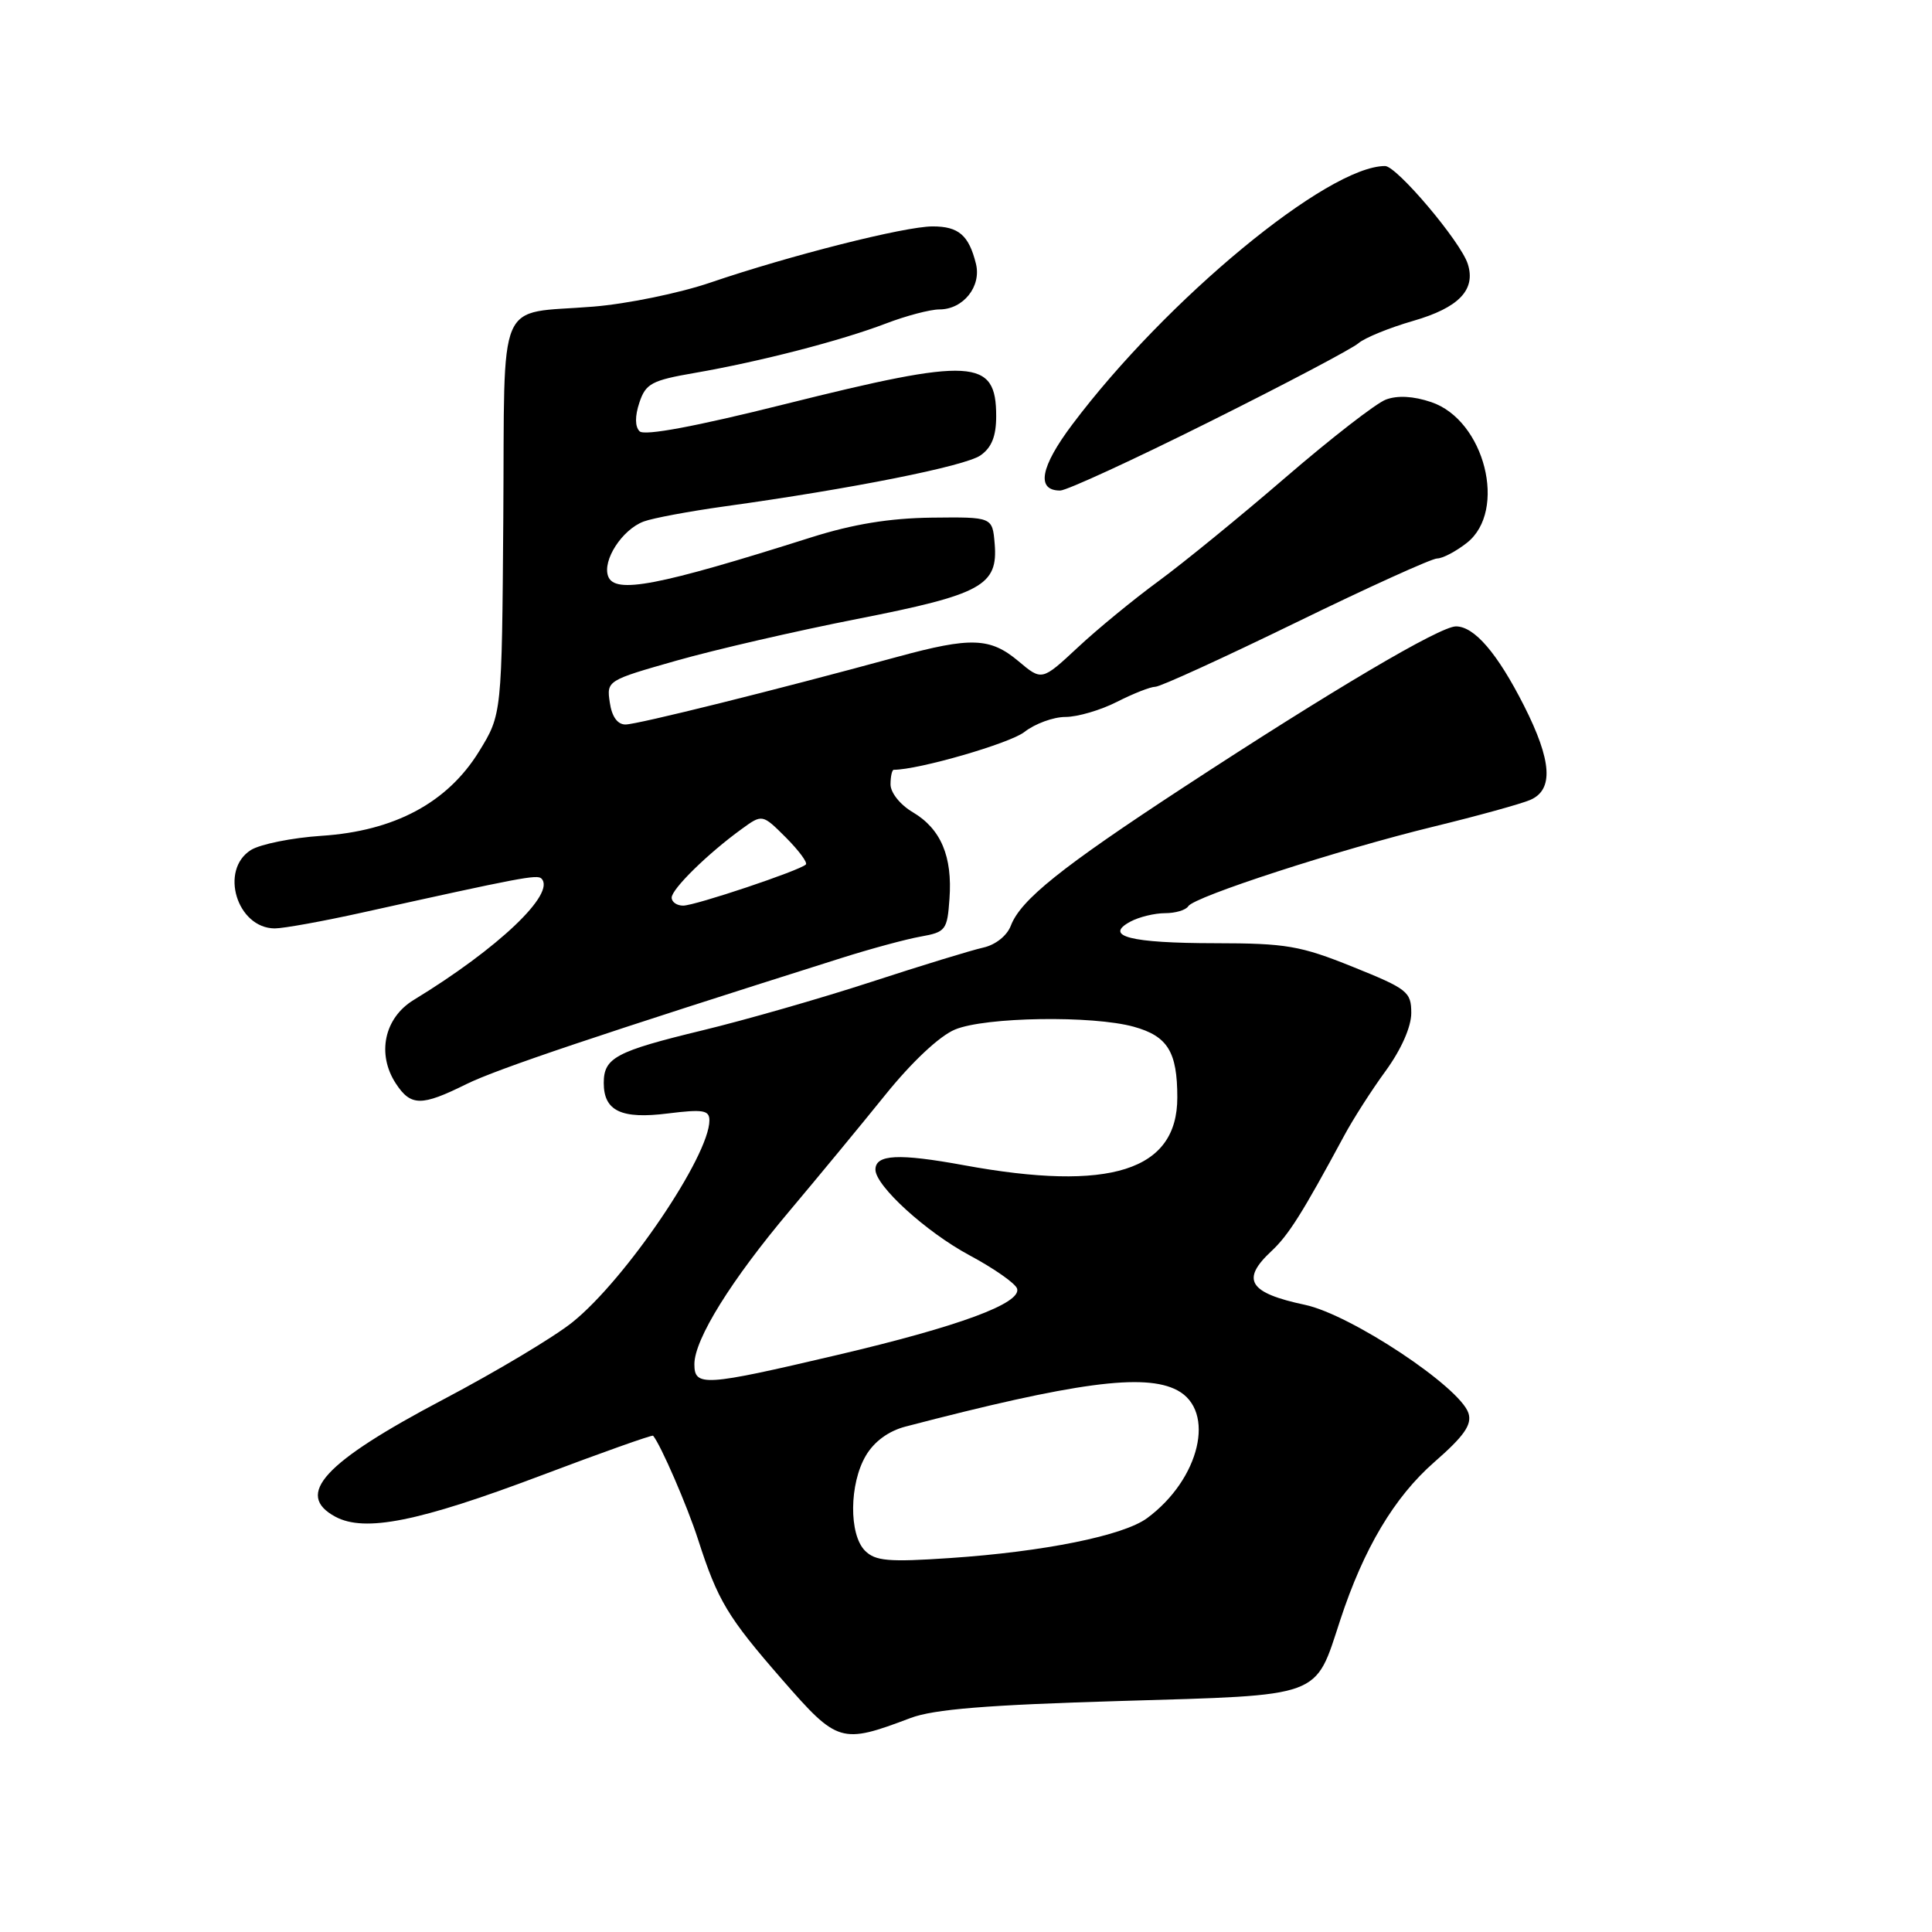 <?xml version="1.0" encoding="UTF-8" standalone="no"?>
<!DOCTYPE svg PUBLIC "-//W3C//DTD SVG 1.1//EN" "http://www.w3.org/Graphics/SVG/1.1/DTD/svg11.dtd" >
<svg xmlns="http://www.w3.org/2000/svg" xmlns:xlink="http://www.w3.org/1999/xlink" version="1.1" viewBox="0 0 256 256">
 <g >
 <path fill="currentColor"
d=" M 120.64 227.65 C 123.72 226.48 130.81 225.91 148.44 225.39 C 175.48 224.59 174.18 225.06 177.58 214.69 C 180.69 205.20 184.75 198.37 190.06 193.73 C 194.01 190.28 195.06 188.77 194.58 187.26 C 193.48 183.80 178.99 174.19 172.93 172.90 C 165.48 171.32 164.39 169.58 168.46 165.79 C 170.74 163.66 172.54 160.81 178.10 150.50 C 179.28 148.30 181.77 144.41 183.63 141.87 C 185.68 139.04 187.00 136.06 187.00 134.23 C 187.00 131.42 186.50 131.03 179.25 128.11 C 172.30 125.31 170.42 124.99 161.00 124.98 C 149.77 124.97 146.18 124.05 149.80 122.11 C 150.94 121.50 153.00 121.00 154.38 121.00 C 155.75 121.00 157.14 120.59 157.45 120.08 C 158.24 118.81 177.32 112.61 190.00 109.52 C 195.78 108.11 201.51 106.53 202.75 106.00 C 205.89 104.66 205.64 100.82 201.94 93.51 C 198.41 86.55 195.36 83.00 192.92 83.00 C 190.80 83.00 176.43 91.49 156.83 104.32 C 140.60 114.94 135.24 119.24 133.94 122.66 C 133.43 123.99 131.91 125.20 130.29 125.56 C 128.75 125.90 122.08 127.94 115.47 130.10 C 108.85 132.26 98.75 135.16 93.03 136.54 C 81.60 139.31 80.00 140.16 80.00 143.50 C 80.00 147.21 82.32 148.32 88.49 147.54 C 93.17 146.96 94.00 147.10 94.00 148.46 C 94.00 153.16 82.91 169.52 75.88 175.18 C 73.47 177.13 65.77 181.73 58.77 185.42 C 42.90 193.78 38.98 198.04 44.45 200.98 C 48.35 203.06 55.48 201.63 71.59 195.55 C 79.69 192.49 86.42 190.10 86.54 190.24 C 87.55 191.44 91.07 199.55 92.50 204.00 C 95.12 212.12 96.38 214.23 103.67 222.59 C 110.99 230.98 111.45 231.12 120.64 227.65 Z  M 61.78 143.66 C 65.82 141.66 79.64 137.01 111.50 126.94 C 115.35 125.72 120.08 124.44 122.00 124.10 C 125.31 123.51 125.52 123.23 125.81 119.10 C 126.22 113.48 124.67 109.83 120.96 107.63 C 119.29 106.65 118.00 105.04 118.00 103.94 C 118.00 102.87 118.20 102.00 118.43 102.00 C 121.73 102.00 133.82 98.50 135.74 96.99 C 137.13 95.90 139.58 95.00 141.17 95.00 C 142.77 95.00 145.84 94.10 148.00 93.00 C 150.16 91.90 152.45 91.00 153.09 91.00 C 153.74 91.00 162.11 87.17 171.70 82.50 C 181.29 77.82 189.72 74.00 190.43 74.00 C 191.15 74.00 192.92 73.07 194.37 71.93 C 199.77 67.68 196.73 55.66 189.64 53.28 C 187.28 52.48 185.17 52.37 183.63 52.95 C 182.33 53.44 176.37 58.07 170.38 63.23 C 164.40 68.39 156.80 74.59 153.50 77.01 C 150.20 79.43 145.37 83.39 142.78 85.82 C 138.05 90.22 138.05 90.22 134.95 87.61 C 131.21 84.47 128.66 84.38 118.93 87.03 C 102.69 91.46 84.44 96.00 82.88 96.00 C 81.82 96.00 81.07 94.96 80.80 93.08 C 80.37 90.19 80.44 90.15 89.66 87.53 C 94.76 86.08 105.52 83.60 113.56 82.02 C 130.10 78.77 132.26 77.59 131.80 72.05 C 131.50 68.50 131.50 68.50 123.47 68.59 C 117.87 68.66 113.03 69.45 107.47 71.21 C 87.18 77.64 81.49 78.73 80.59 76.38 C 79.78 74.27 82.44 70.16 85.30 69.10 C 86.51 68.65 91.33 67.75 96.00 67.10 C 112.83 64.77 127.88 61.77 129.92 60.34 C 131.40 59.31 132.00 57.80 132.00 55.14 C 132.00 47.50 128.93 47.32 103.97 53.56 C 92.14 56.52 85.38 57.78 84.75 57.15 C 84.13 56.53 84.12 55.15 84.72 53.35 C 85.56 50.82 86.35 50.40 92.08 49.41 C 100.73 47.91 111.44 45.14 117.38 42.87 C 120.07 41.84 123.26 41.00 124.48 41.00 C 127.63 41.00 130.06 37.97 129.32 34.96 C 128.38 31.17 127.03 30.00 123.58 30.00 C 119.88 30.00 104.70 33.84 94.11 37.45 C 90.04 38.84 83.07 40.27 78.61 40.63 C 65.61 41.69 66.90 38.66 66.69 68.63 C 66.50 94.66 66.50 94.66 63.47 99.58 C 59.29 106.36 52.27 110.12 42.60 110.75 C 38.69 111.01 34.49 111.86 33.25 112.63 C 29.05 115.27 31.39 122.98 36.40 123.02 C 37.56 123.02 42.77 122.08 48.00 120.92 C 69.00 116.27 71.18 115.85 71.74 116.41 C 73.70 118.37 66.03 125.67 54.80 132.51 C 50.91 134.89 49.90 139.67 52.45 143.57 C 54.43 146.59 55.84 146.61 61.78 143.66 Z  M 160.26 55.89 C 170.29 50.89 179.18 46.20 180.00 45.48 C 180.82 44.77 184.09 43.43 187.25 42.52 C 193.31 40.77 195.58 38.40 194.49 34.98 C 193.56 32.03 185.08 22.00 183.53 22.00 C 175.93 22.00 154.55 39.66 142.09 56.24 C 137.84 61.89 137.27 65.00 140.48 65.00 C 141.33 65.00 150.23 60.90 160.26 55.89 Z  M 114.62 205.48 C 112.47 203.33 112.53 196.60 114.73 192.88 C 115.83 191.01 117.73 189.62 119.98 189.03 C 142.47 183.16 151.68 181.93 156.00 184.22 C 161.14 186.95 159.00 195.99 152.00 201.16 C 148.86 203.48 138.35 205.61 125.87 206.45 C 117.74 207.00 115.99 206.85 114.62 205.48 Z  M 92.01 180.75 C 92.02 177.45 96.90 169.60 104.67 160.39 C 108.42 155.93 114.12 149.03 117.32 145.06 C 120.82 140.72 124.49 137.27 126.54 136.42 C 130.54 134.75 144.75 134.53 150.24 136.05 C 154.73 137.30 156.00 139.37 156.00 145.43 C 156.00 155.13 147.10 157.95 127.74 154.40 C 119.07 152.81 116.00 152.96 116.00 154.98 C 116.00 157.13 122.71 163.24 128.44 166.32 C 131.71 168.07 134.55 170.06 134.77 170.75 C 135.38 172.69 127.07 175.76 110.91 179.55 C 93.29 183.69 92.00 183.77 92.01 180.75 Z  M 89.00 118.94 C 89.00 117.80 93.80 113.09 98.26 109.86 C 101.01 107.86 101.01 107.86 104.13 110.97 C 105.84 112.69 107.04 114.30 106.78 114.55 C 105.98 115.35 92.11 120.00 90.52 120.00 C 89.68 120.00 89.00 119.52 89.00 118.94 Z "/>
</g>
</svg>